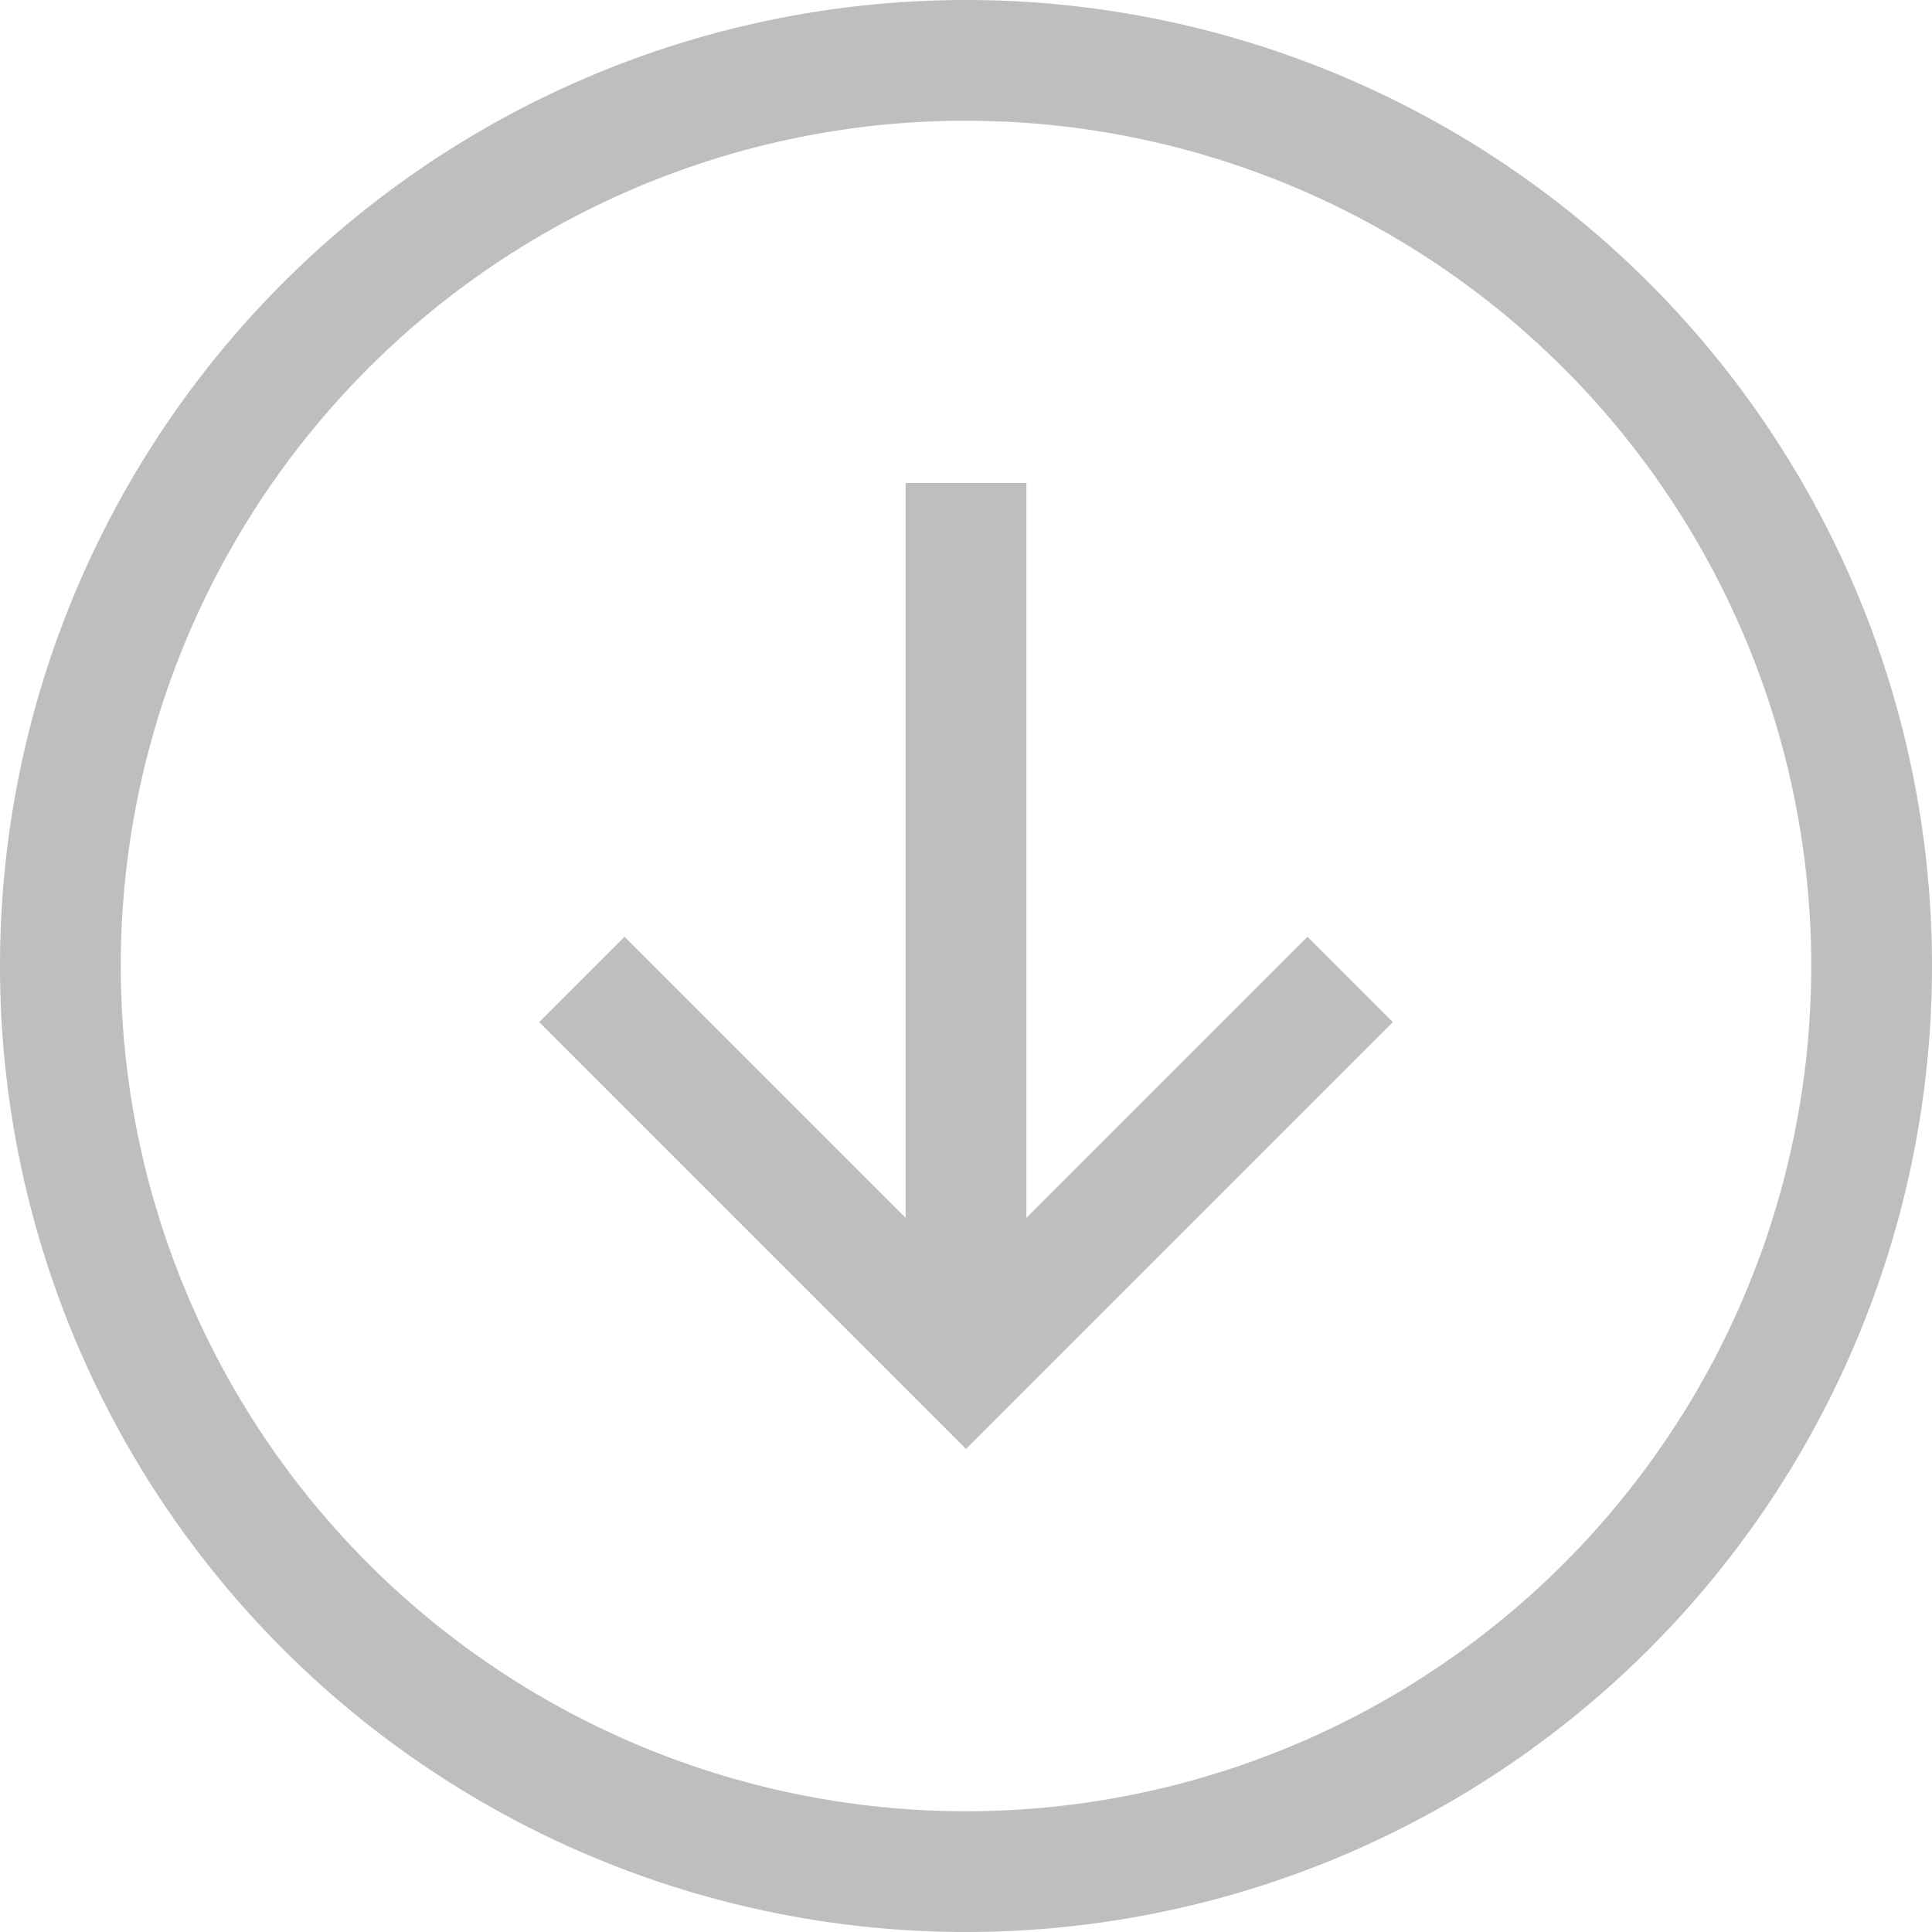 <svg xmlns="http://www.w3.org/2000/svg" width="16" height="16">
<path fill="#bebebe" d="M8 0a8 8 0 0 0-8 8 8 8 0 0 0 8 8 8 8 0 0 0 8-8 8 8 0 0 0-8-8m-.094 1H8a7 7 0 0 1 7 7 7 7 0 0 1-7 7 7 7 0 0 1-7-7 7 7 0 0 1 6.906-7"/>
<path fill="#bebebe" d="M7.5 4v6.086L5.172 7.758l-.707.707L8 12l3.535-3.535-.707-.707L8.5 10.086V4z" style="paint-order:stroke fill markers"/>
</svg>
